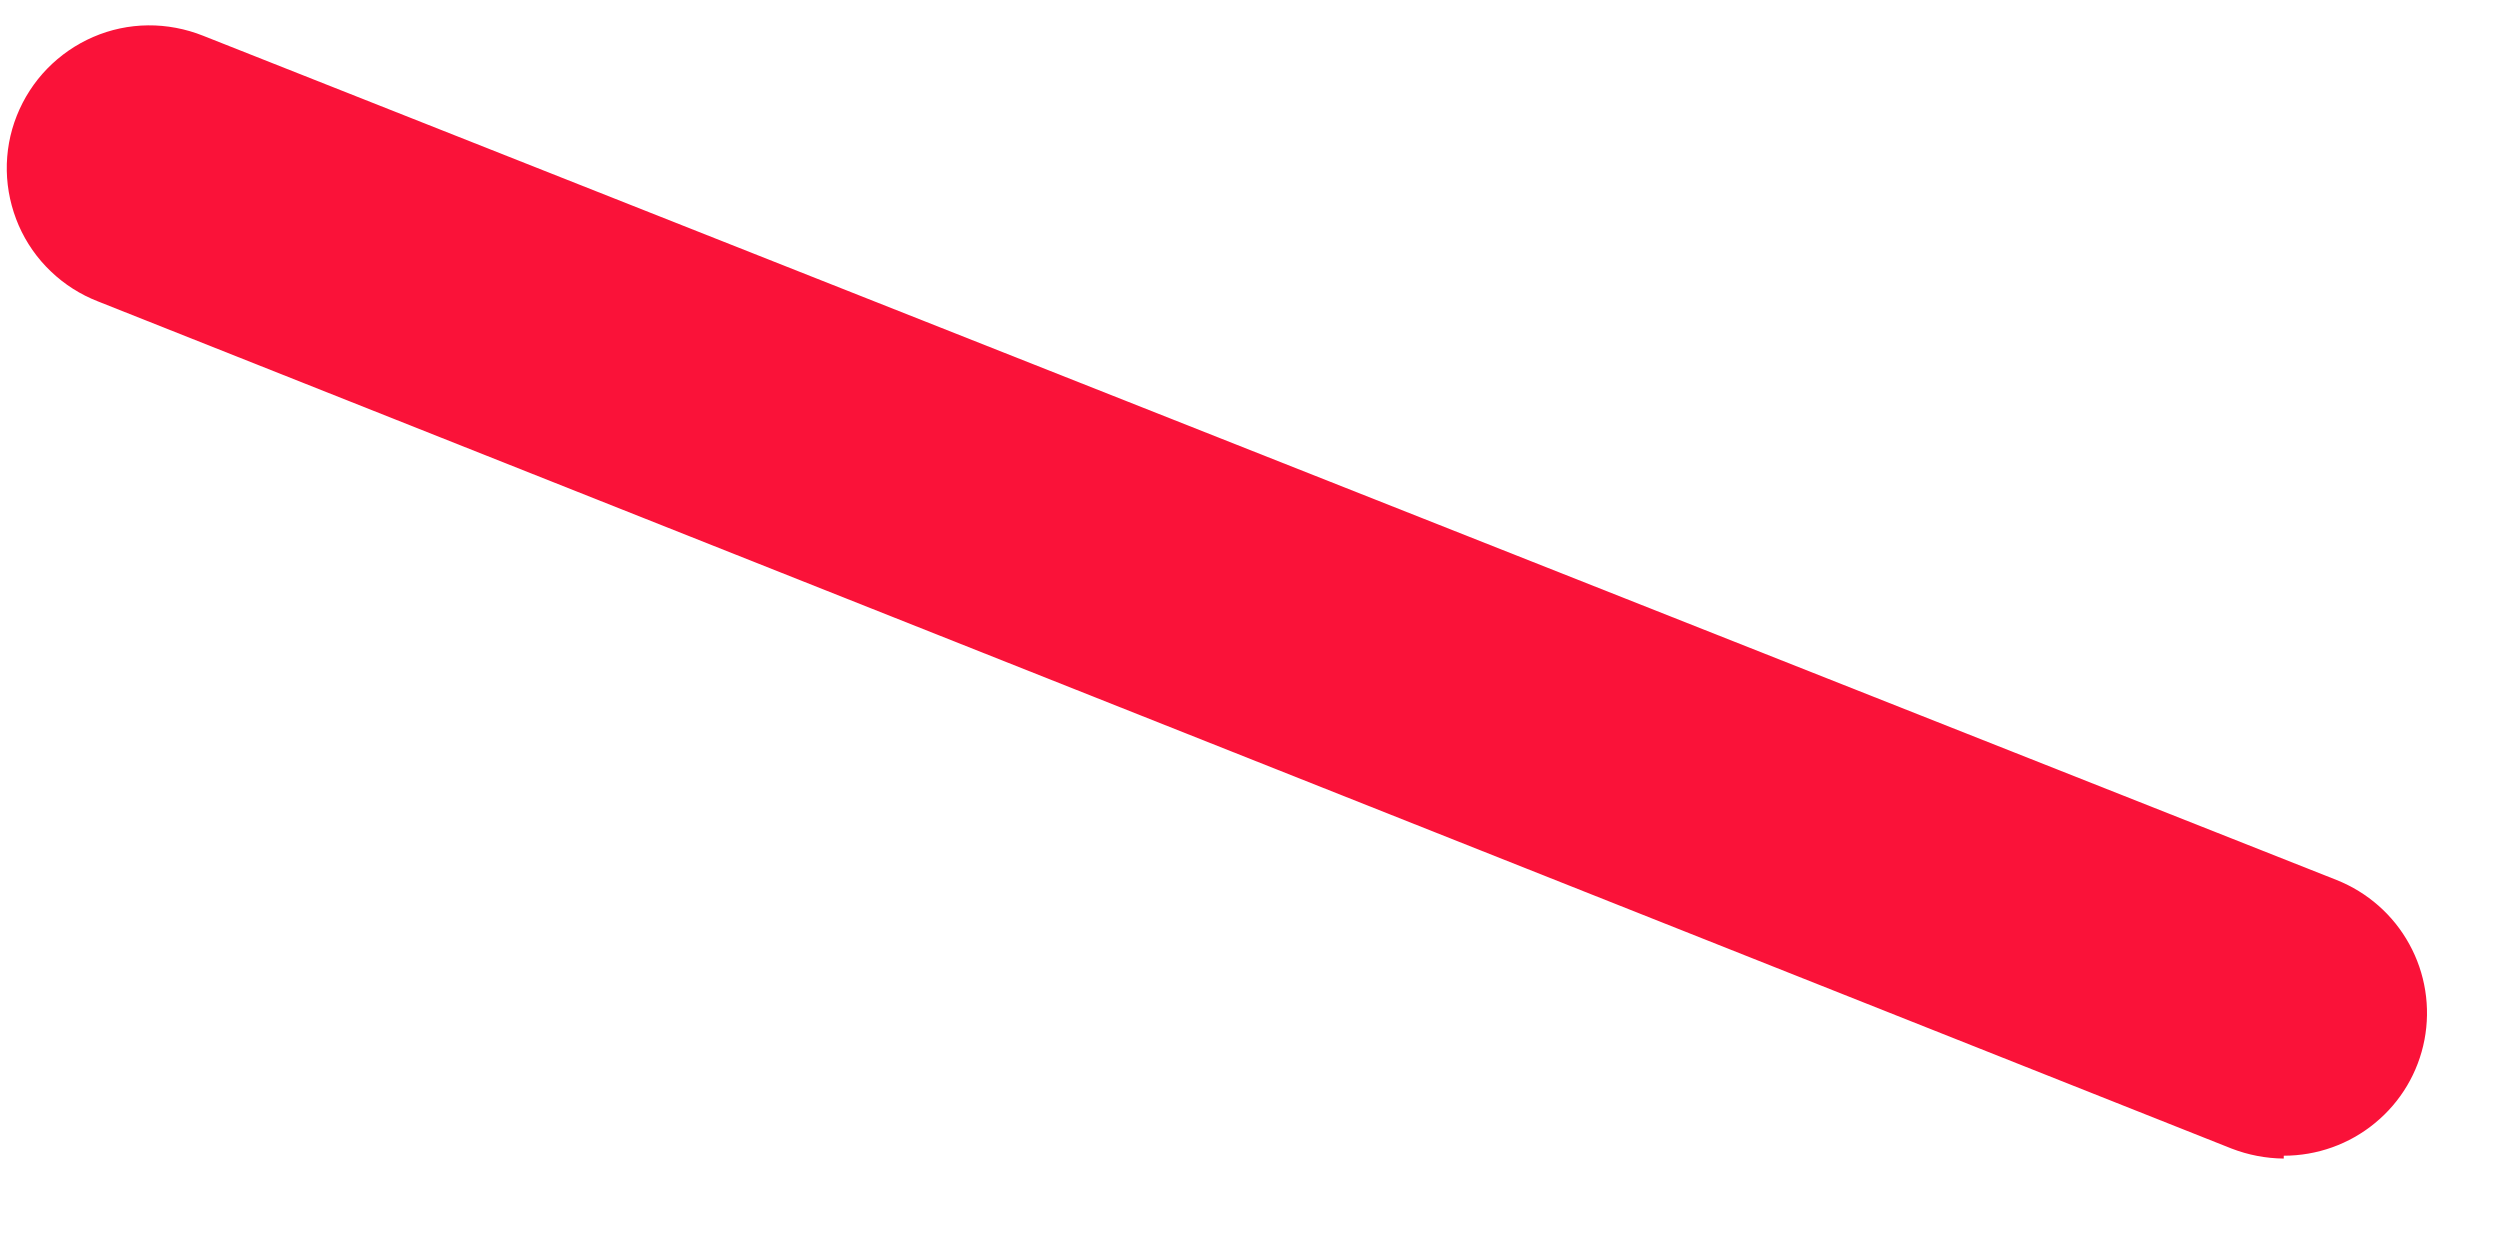 <?xml version="1.0" encoding="UTF-8" standalone="no"?><svg width='14' height='7' viewBox='0 0 14 7' fill='none' xmlns='http://www.w3.org/2000/svg'>
<path d='M12.789 6.488C12.689 6.487 12.59 6.468 12.497 6.432L0.549 1.688C0.451 1.65 0.361 1.593 0.285 1.52C0.208 1.447 0.147 1.359 0.105 1.263C0.063 1.166 0.04 1.062 0.038 0.957C0.036 0.851 0.055 0.746 0.094 0.648C0.133 0.55 0.191 0.46 0.264 0.385C0.338 0.309 0.425 0.249 0.522 0.207C0.619 0.165 0.723 0.143 0.829 0.142C0.934 0.141 1.039 0.161 1.137 0.2L13.085 4.928C13.258 4.997 13.402 5.123 13.492 5.287C13.582 5.45 13.612 5.64 13.577 5.823C13.542 6.006 13.444 6.171 13.3 6.289C13.156 6.408 12.975 6.472 12.789 6.472V6.488Z' fill='#FA1239'/>
</svg>
